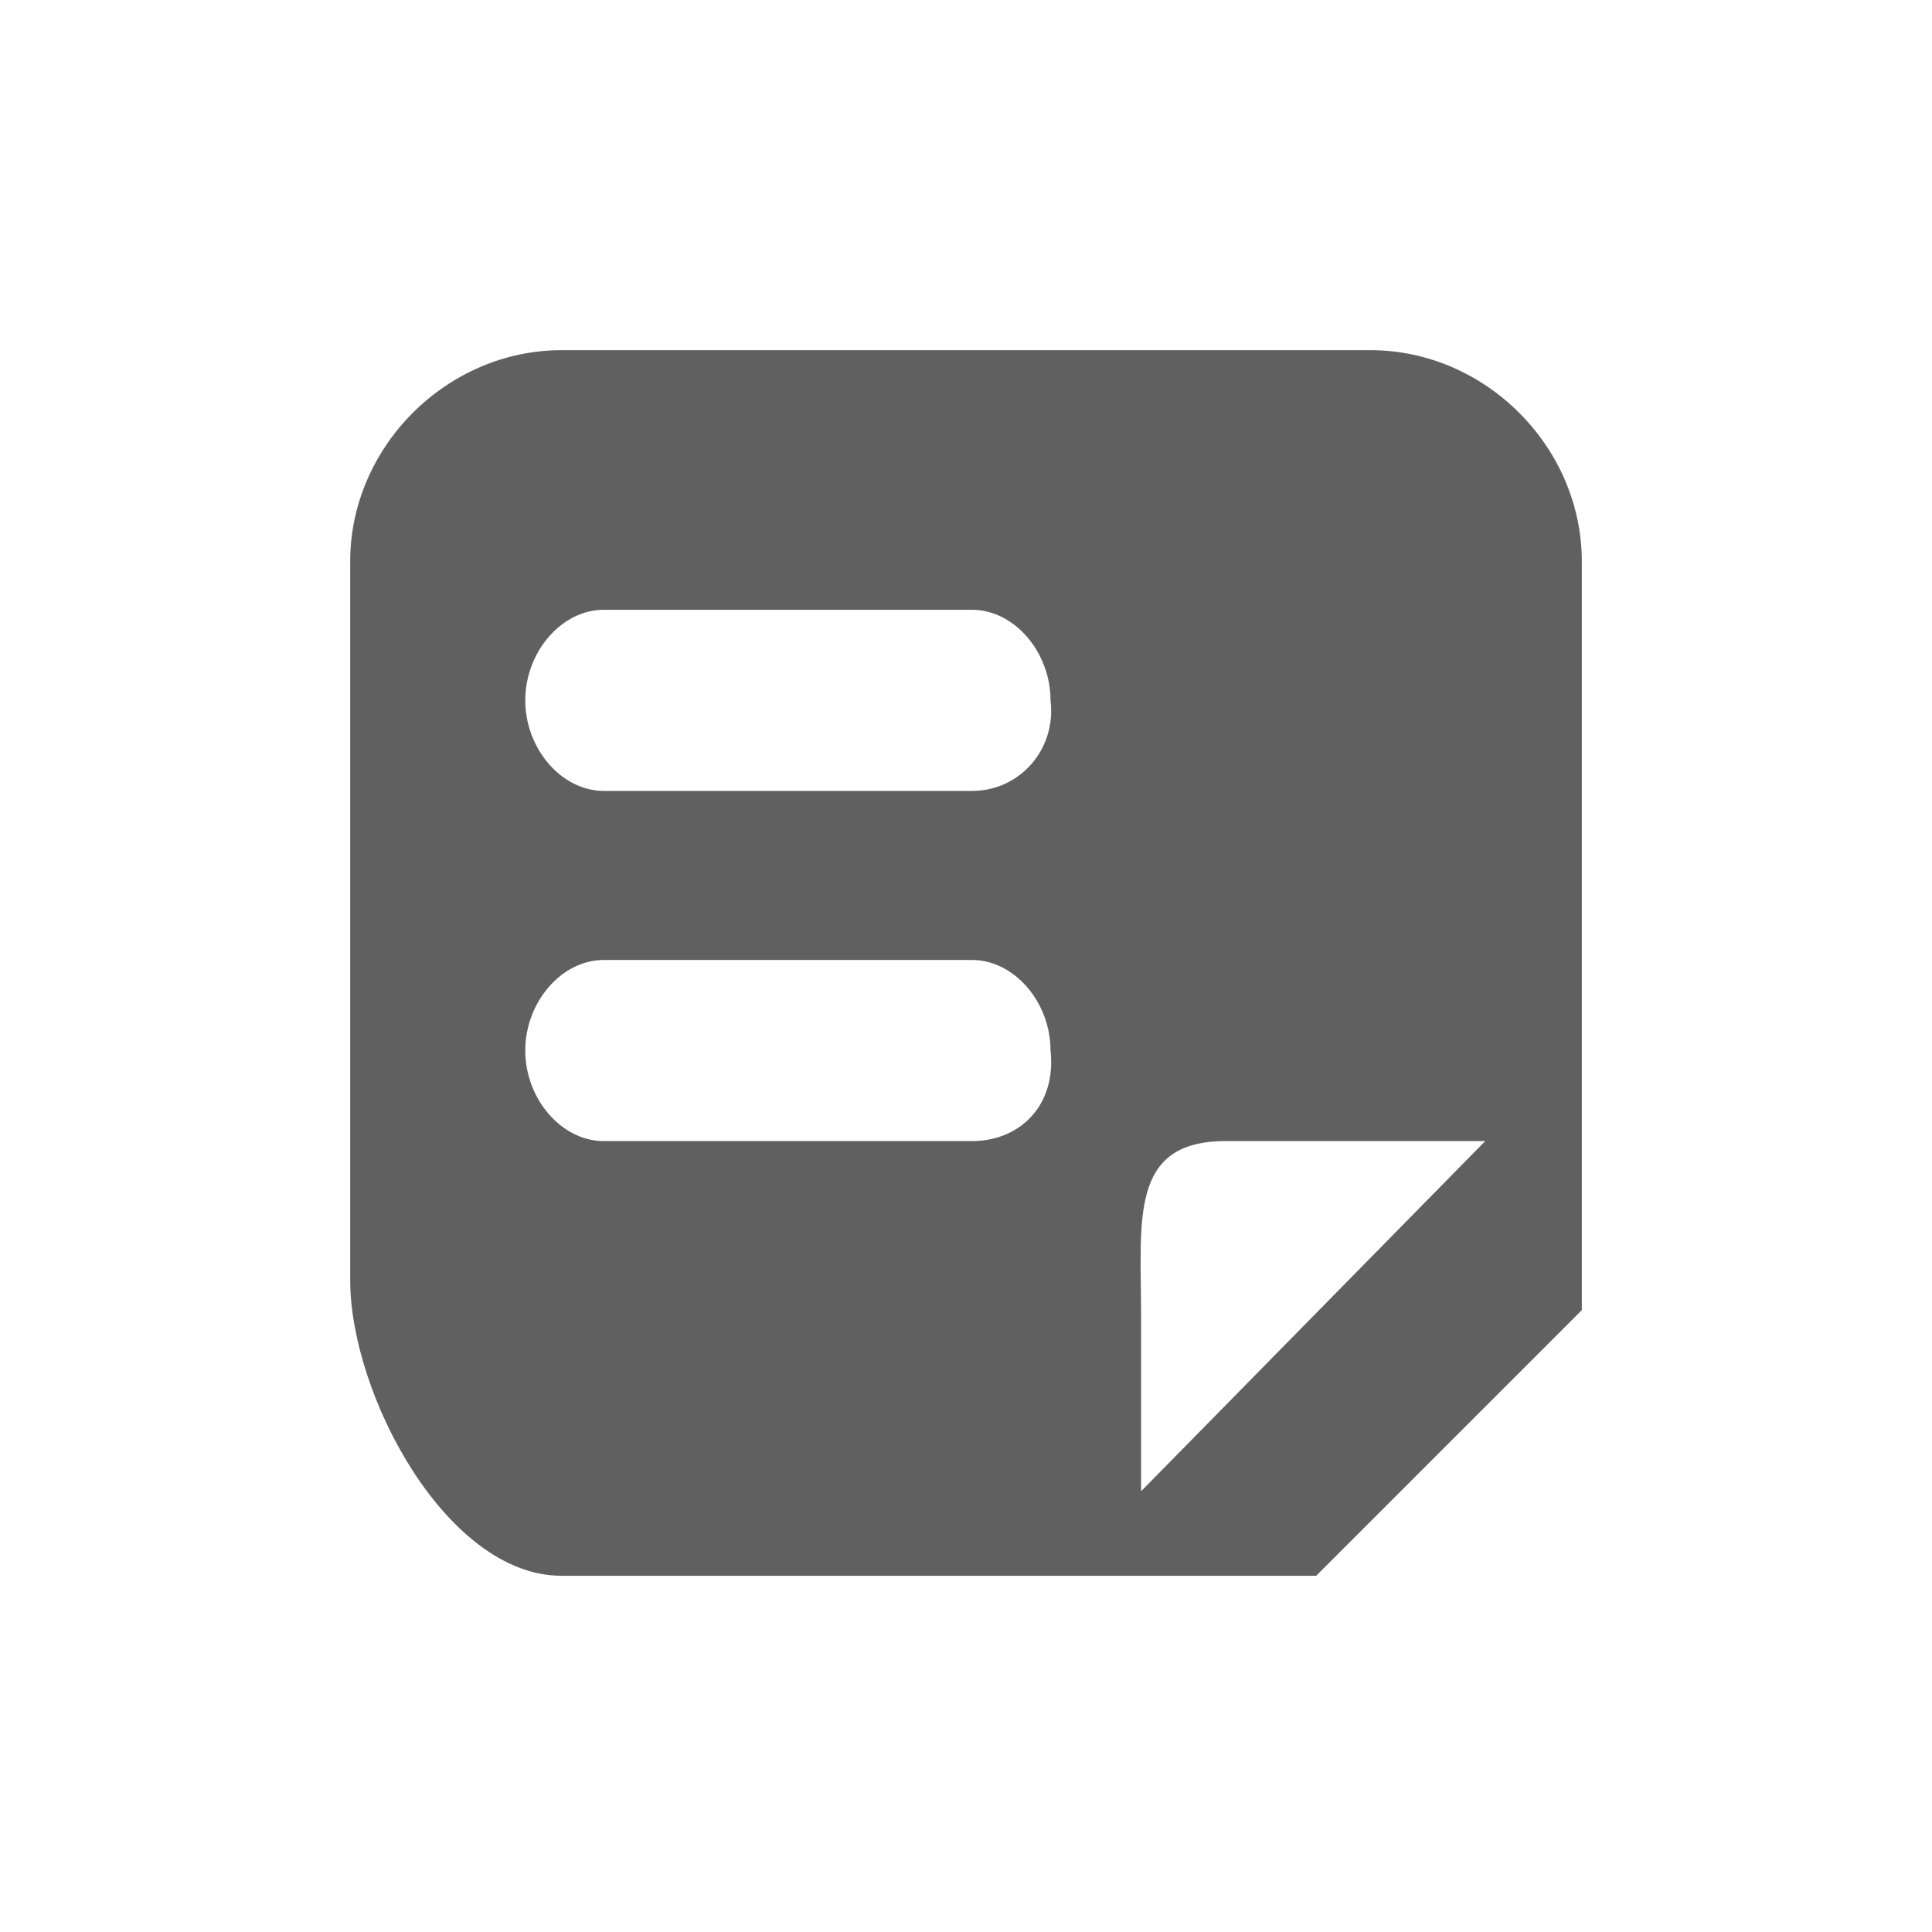 <?xml version="1.0" standalone="no"?><!DOCTYPE svg PUBLIC "-//W3C//DTD SVG 1.1//EN" "http://www.w3.org/Graphics/SVG/1.1/DTD/svg11.dtd"><svg t="1733733183938" class="icon" viewBox="0 0 1024 1024" version="1.1" xmlns="http://www.w3.org/2000/svg" p-id="933" xmlns:xlink="http://www.w3.org/1999/xlink" width="200" height="200"><path d="M726.4 185.6H297.6c-60.8 0-112 51.2-112 112v380.8c0 60.8 51.2 156.8 112 156.8h400l140.8-140.8V297.6c0-60.8-51.2-112-112-112z m-211.2 419.2H320c-22.4 0-41.6-22.4-41.6-48s19.2-48 41.6-48h195.2c22.4 0 41.6 22.4 41.6 48 3.2 28.8-16 48-41.6 48z m0-185.6H320c-22.4 0-41.6-22.4-41.6-48s19.2-48 41.6-48h195.2c22.4 0 41.6 22.4 41.6 48 3.2 25.6-16 48-41.6 48z m89.6 371.2v-92.8c0-51.2-6.4-92.8 44.8-92.8h137.6l-182.4 185.6z" fill="#606060" p-id="934"></path></svg>